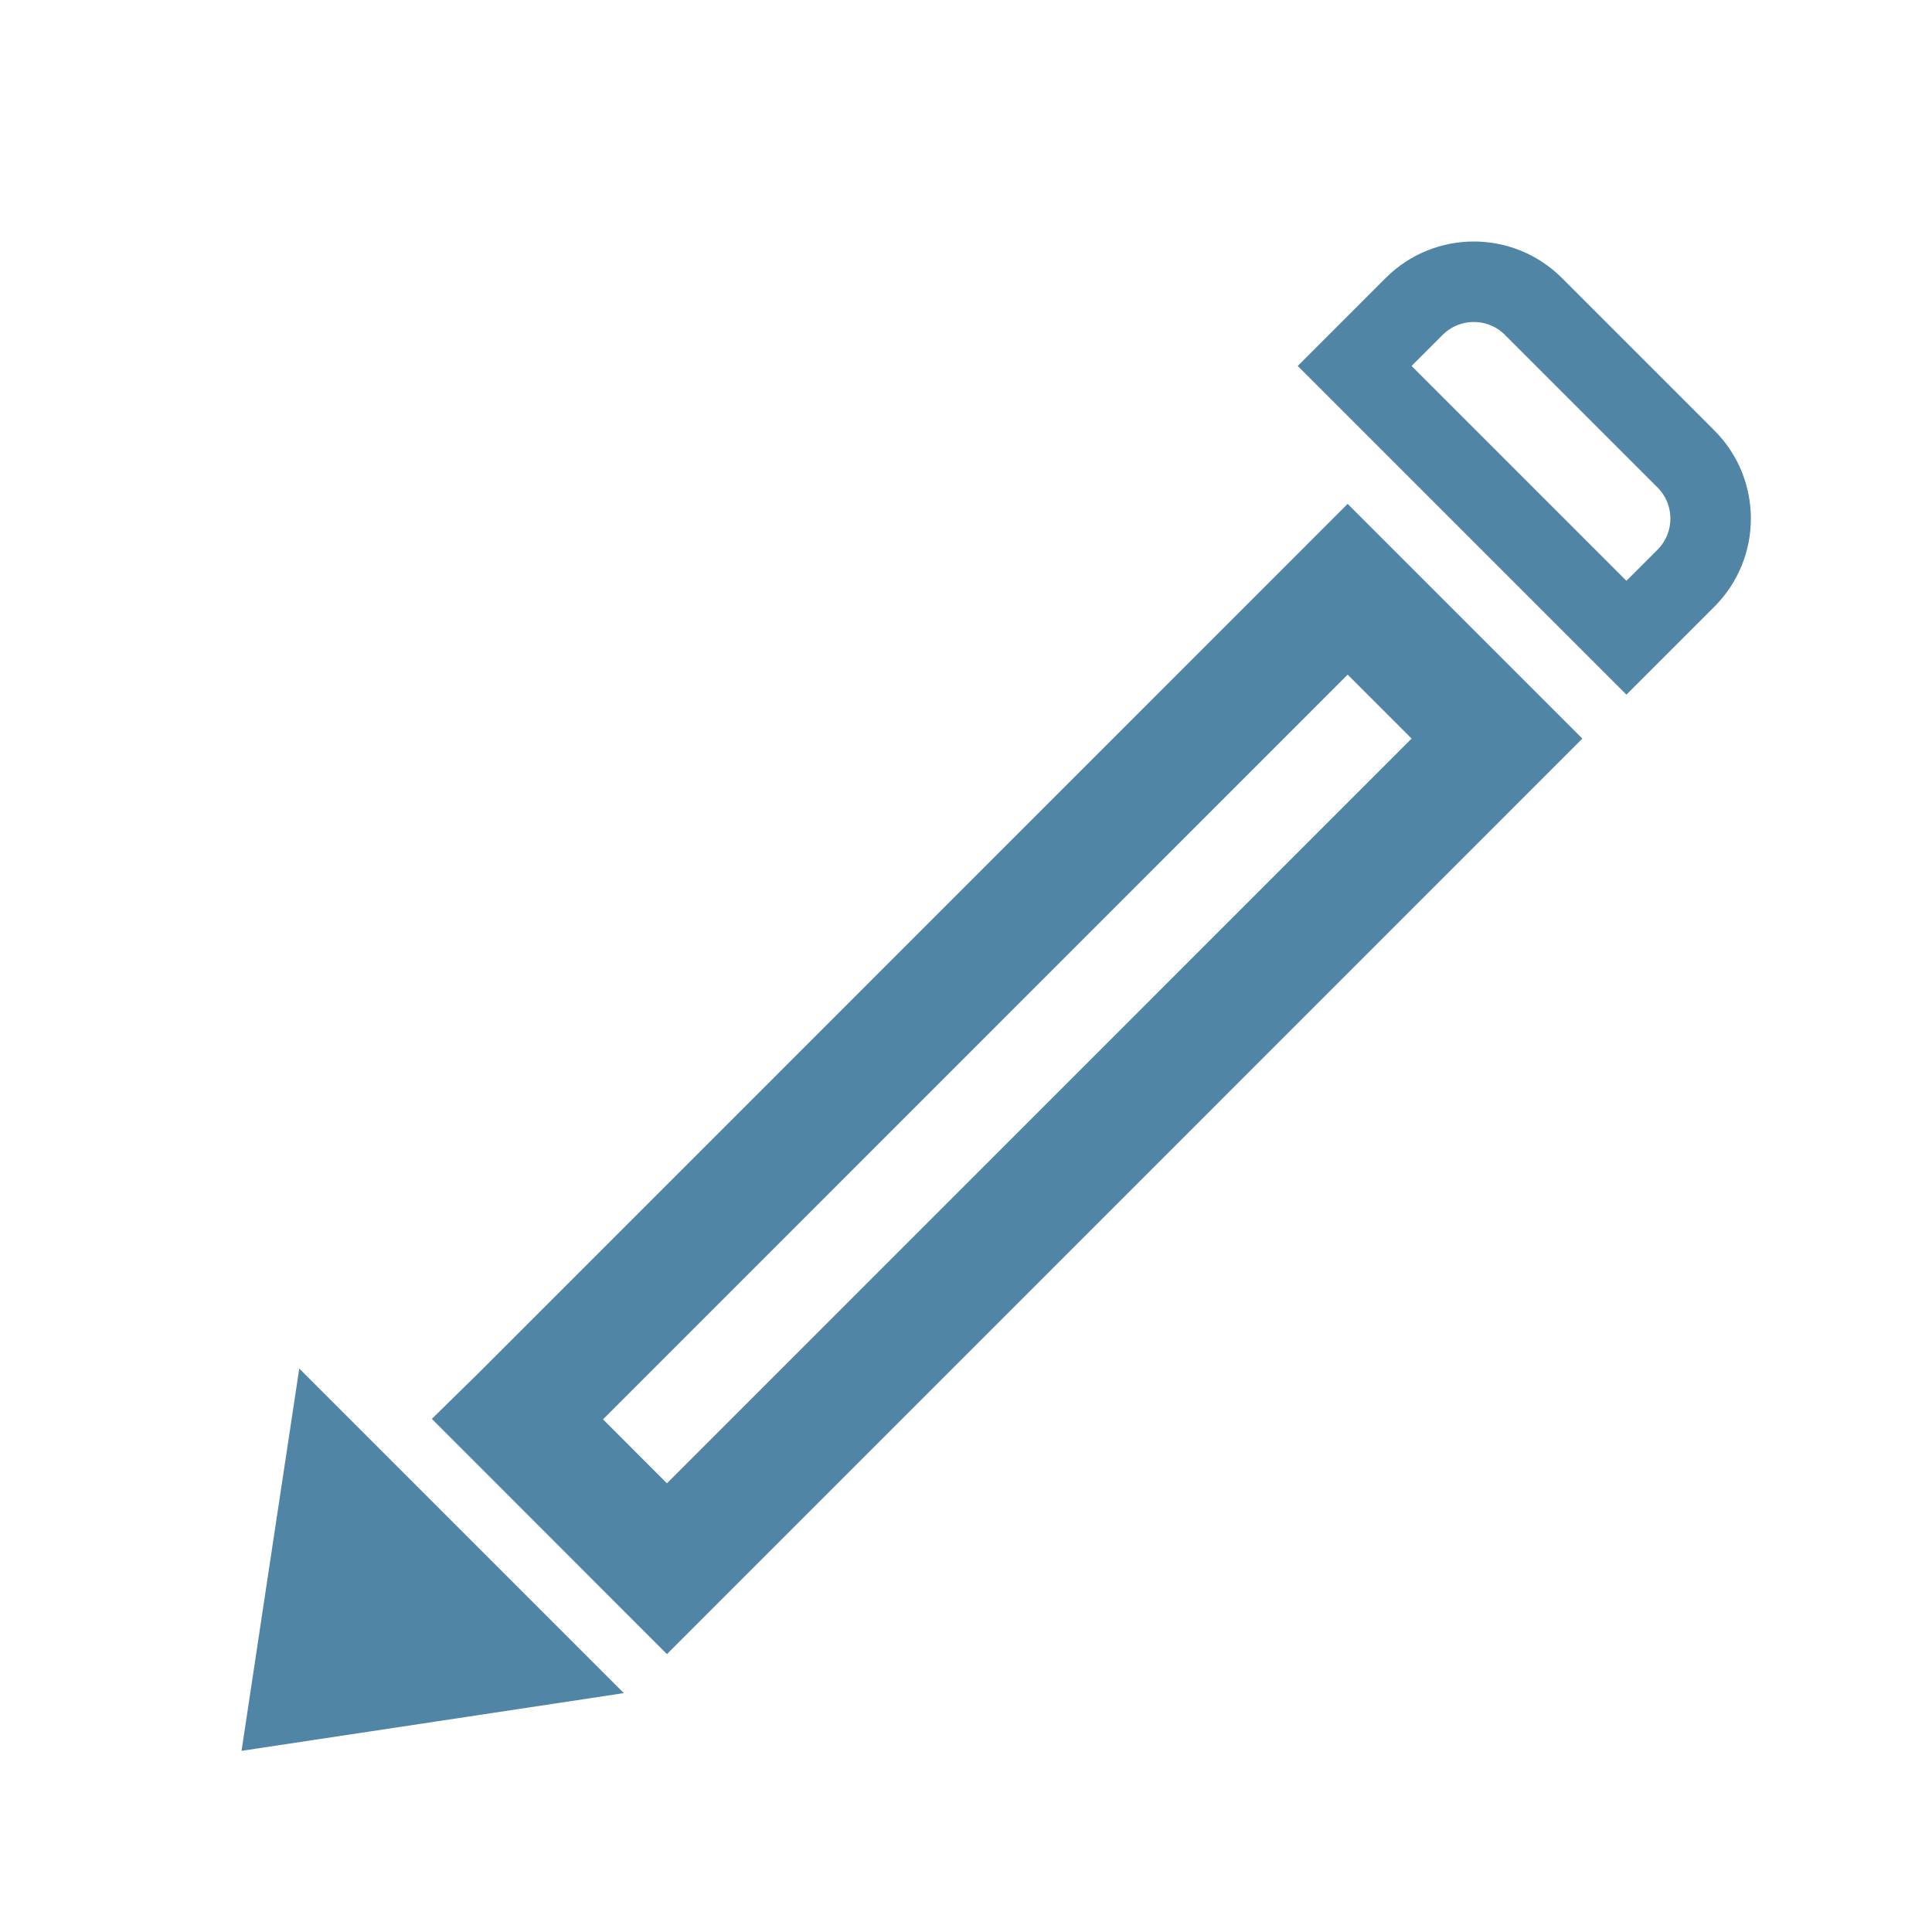 <svg width="24" height="24" viewBox="0 0 24 24" fill="none" xmlns="http://www.w3.org/2000/svg">
<path d="M20.204 7.922L16.828 4.546L17.568 3.806L17.568 3.806C17.977 3.398 18.64 3.398 19.048 3.806L20.944 5.702C21.352 6.11 21.352 6.773 20.944 7.182L20.204 7.922Z" stroke="#5085A5"/>
<path d="M5.38 19.37L6.696 20.686L5.3 20.897L5.374 21.384L5.3 20.897L3.596 21.154L3.853 19.45L4.064 18.054L5.38 19.37Z" fill="#5085A5" stroke="#5085A5"/>
<path d="M6.483 17.579L16.741 7.32L18.596 9.175L8.285 19.487L6.43 17.631L6.483 17.579Z" stroke="#5085A5" stroke-width="1.5"/>
</svg>

